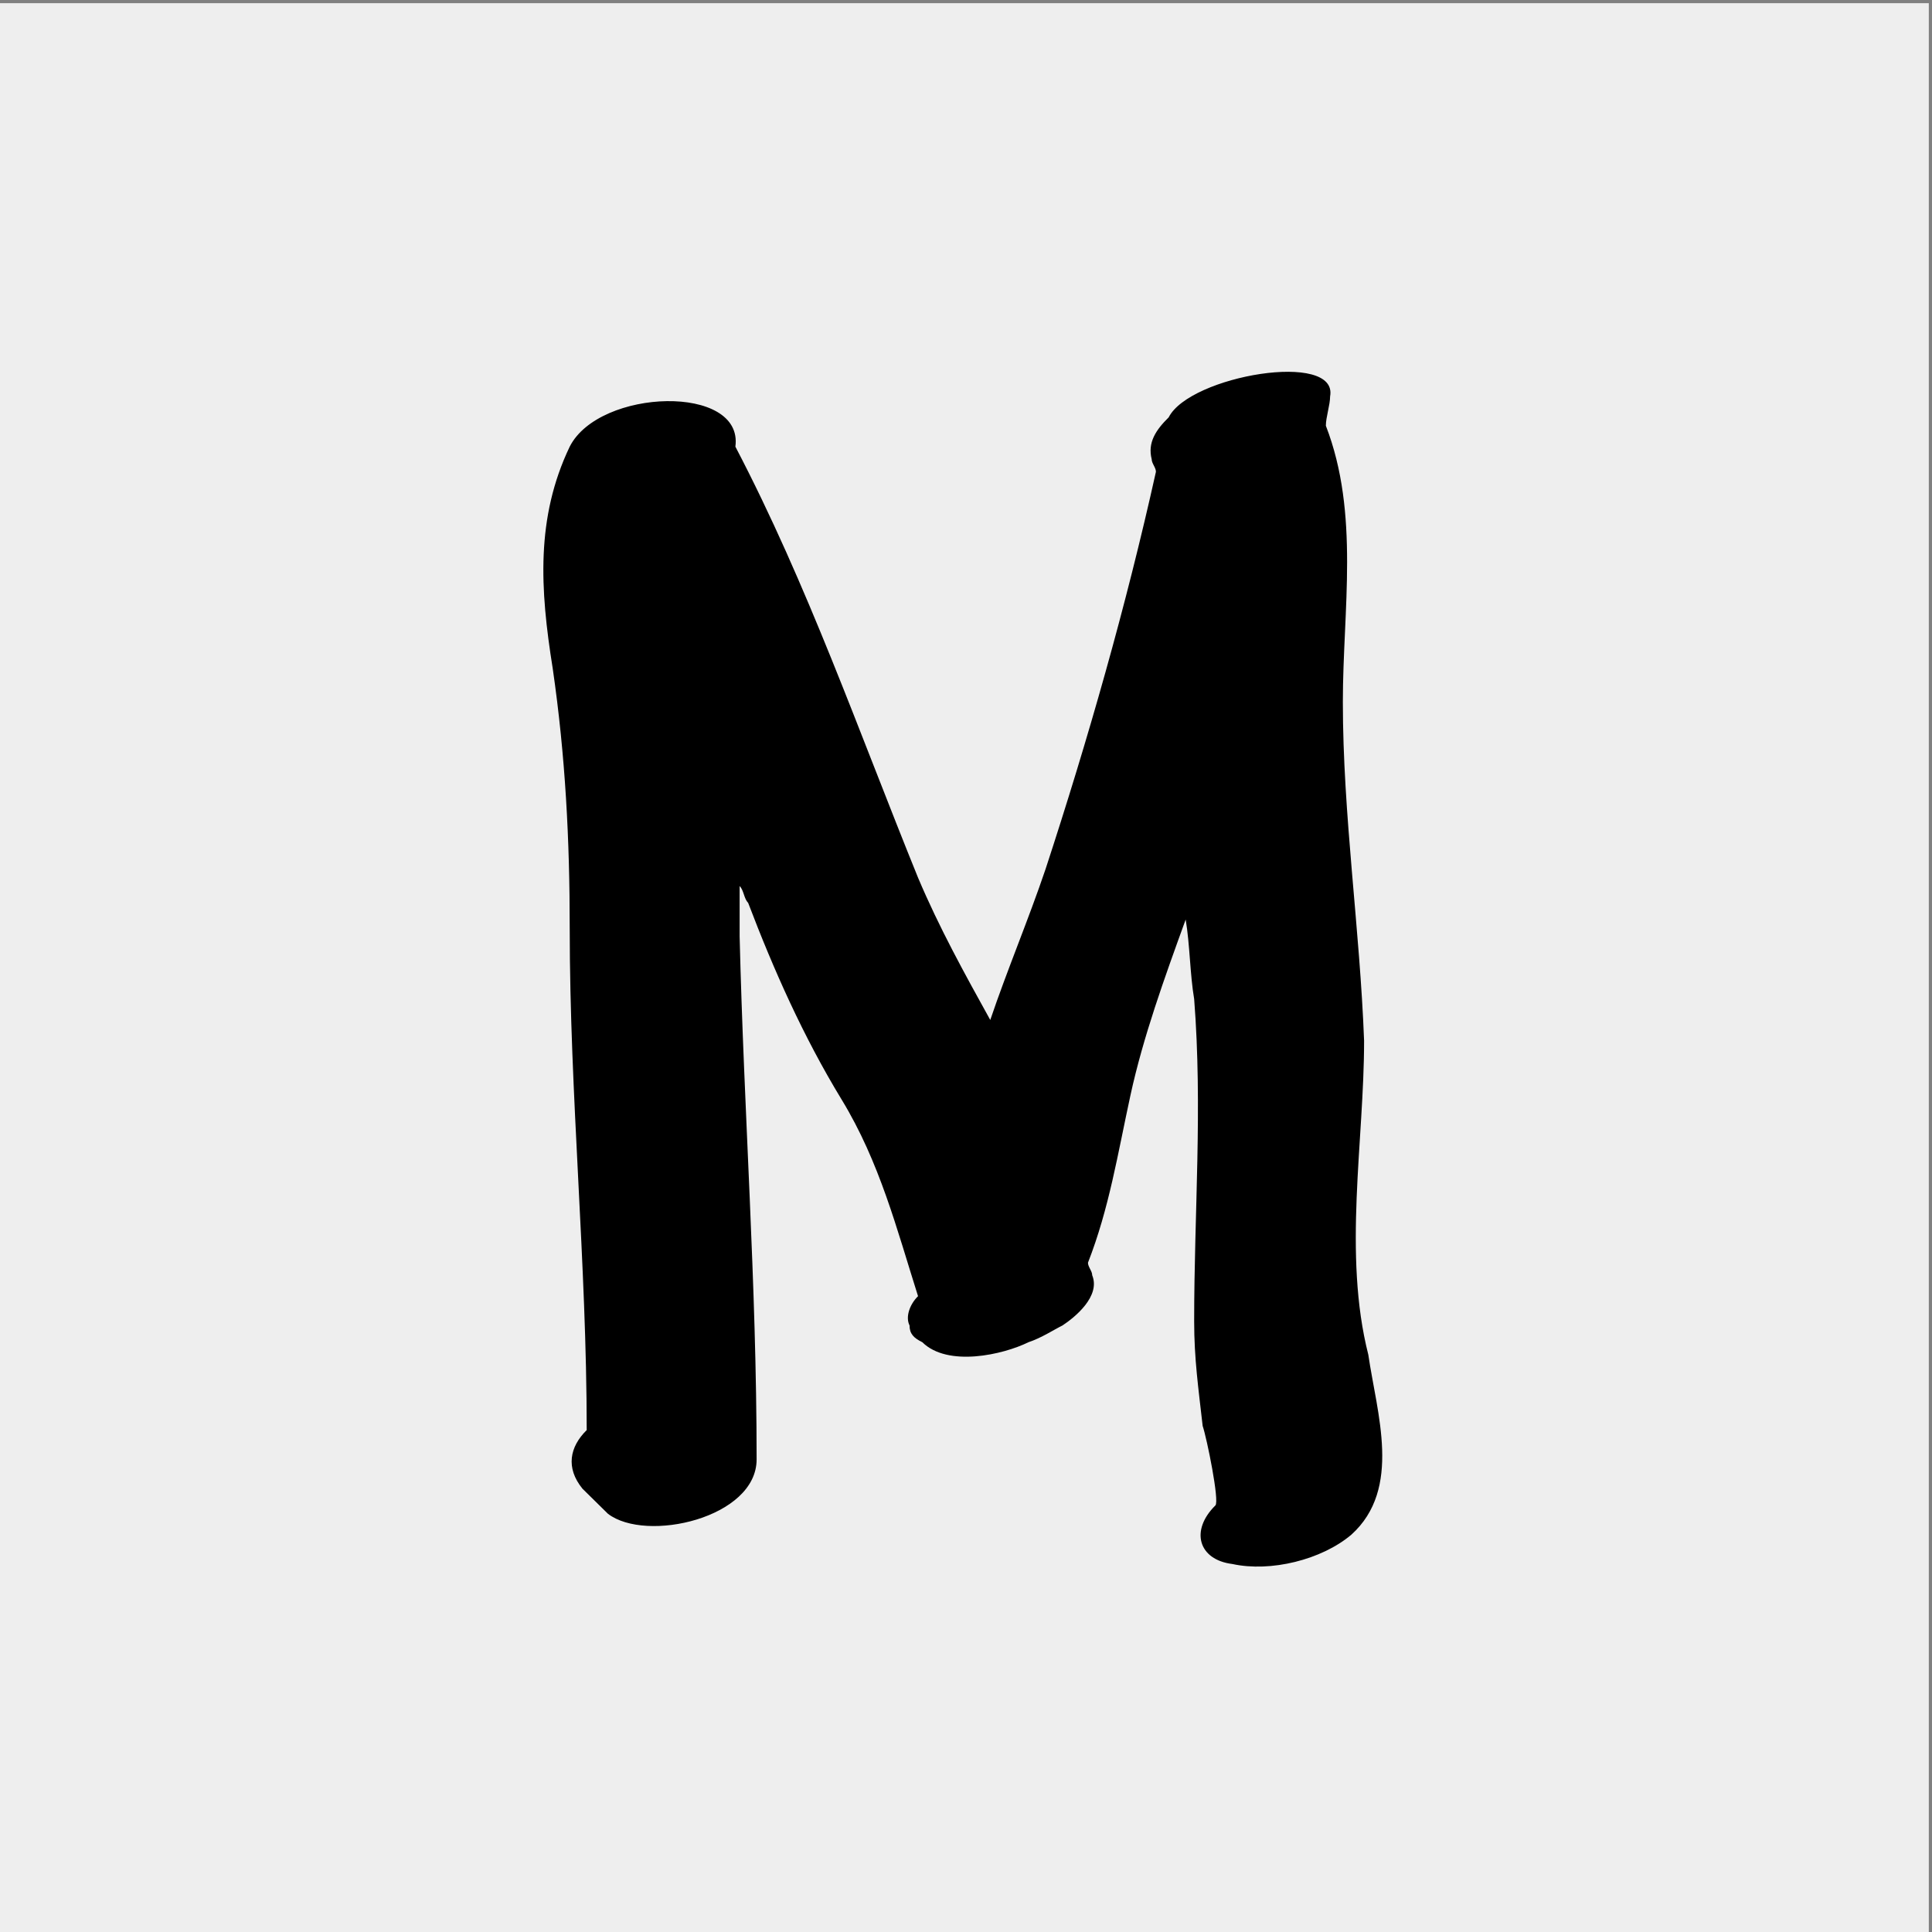 <?xml version="1.0" encoding="UTF-8"?>
<!DOCTYPE svg PUBLIC "-//W3C//DTD SVG 1.1//EN" "http://www.w3.org/Graphics/SVG/1.1/DTD/svg11.dtd">
<!-- Creator: CorelDRAW 2019 (64-Bit) -->
<svg xmlns="http://www.w3.org/2000/svg" xml:space="preserve" width="40mm" height="40mm" version="1.1" style="shape-rendering:geometricPrecision; text-rendering:geometricPrecision; image-rendering:optimizeQuality; fill-rule:evenodd; clip-rule:evenodd"
viewBox="0 0 4000 4000"
 xmlns:xlink="http://www.w3.org/1999/xlink"
 xmlns:xodm="http://www.corel.com/coreldraw/odm/2003">
 <rect x="0" y="0" width="4000" height="4000" fill="#808080" stroke="none"/>
 <defs>
  <style type="text/css">
   <![CDATA[
    .fil1 {fill:black}
    .fil0 {fill:#EEEEEE}
   ]]>
  </style>
 </defs>
 <g id="Слой_x0020_1">
  <g id="Favicon_x0020__x002f__x0020_152">
   <rect id="Rectangle_x0020_1" class="fil0" x="-6.61" y="6.6" width="4000" height="4000"/>
   <path id="Vector" class="fil1" d="M2824.21 2155.08c-8.79,-233.95 -43.98,-467.88 -43.98,-701.81 0,-190.61 35.19,-389.89 -35.18,-571.83 0,-17.34 8.79,-43.33 8.79,-60.66 17.6,-95.3 -290.23,-43.32 -334.21,43.32 -26.39,26 -43.97,51.99 -35.18,86.65 0,8.66 8.79,17.33 8.79,25.99 -61.56,277.26 -140.71,554.51 -228.67,823.1 -35.18,103.97 -79.15,207.94 -114.33,311.91 -52.77,-95.3 -105.54,-190.62 -149.52,-294.58 -123.12,-303.25 -228.66,-606.5 -378.18,-892.42 17.59,-129.96 -281.43,-121.29 -343,0 -70.37,147.29 -61.57,294.59 -35.19,459.2 26.39,181.96 35.19,355.24 35.19,537.18 0,346.58 35.18,693.15 35.18,1039.71 -35.18,34.65 -43.98,77.97 -8.8,121.31 17.59,17.32 35.18,34.64 52.77,51.97 79.15,60.66 307.82,8.66 307.82,-112.63 0,-363.89 -26.38,-719.13 -35.18,-1083.02 0,-34.66 0,-69.32 0,-103.98 8.8,8.67 8.8,26 17.6,34.66 52.76,138.63 114.33,277.25 193.49,407.22 79.15,129.96 114.33,268.59 158.3,407.2 -17.58,17.35 -26.38,43.35 -17.58,60.66 0,17.34 8.79,26 26.38,34.66 52.77,51.99 167.11,26 219.87,0 26.39,-8.66 52.78,-26 70.37,-34.66 26.38,-17.31 79.15,-60.66 61.56,-103.97 0,-8.66 -8.79,-17.32 -8.79,-25.98 43.98,-112.64 61.56,-225.28 87.95,-346.57 26.39,-121.31 70.36,-242.6 114.33,-363.9 8.8,51.99 8.8,112.64 17.59,164.62 17.59,225.26 0,441.87 0,667.14 0,77.98 8.8,138.63 17.59,216.61 8.79,26 35.18,155.94 26.39,164.61 -52.77,51.99 -35.18,112.66 35.18,121.31 79.15,17.31 184.7,-8.65 246.25,-60.66 105.55,-95.29 52.79,-251.26 35.18,-372.55 -52.76,-207.95 -8.78,-441.88 -8.78,-649.81z"/>
  </g>
 </g>
</svg>
